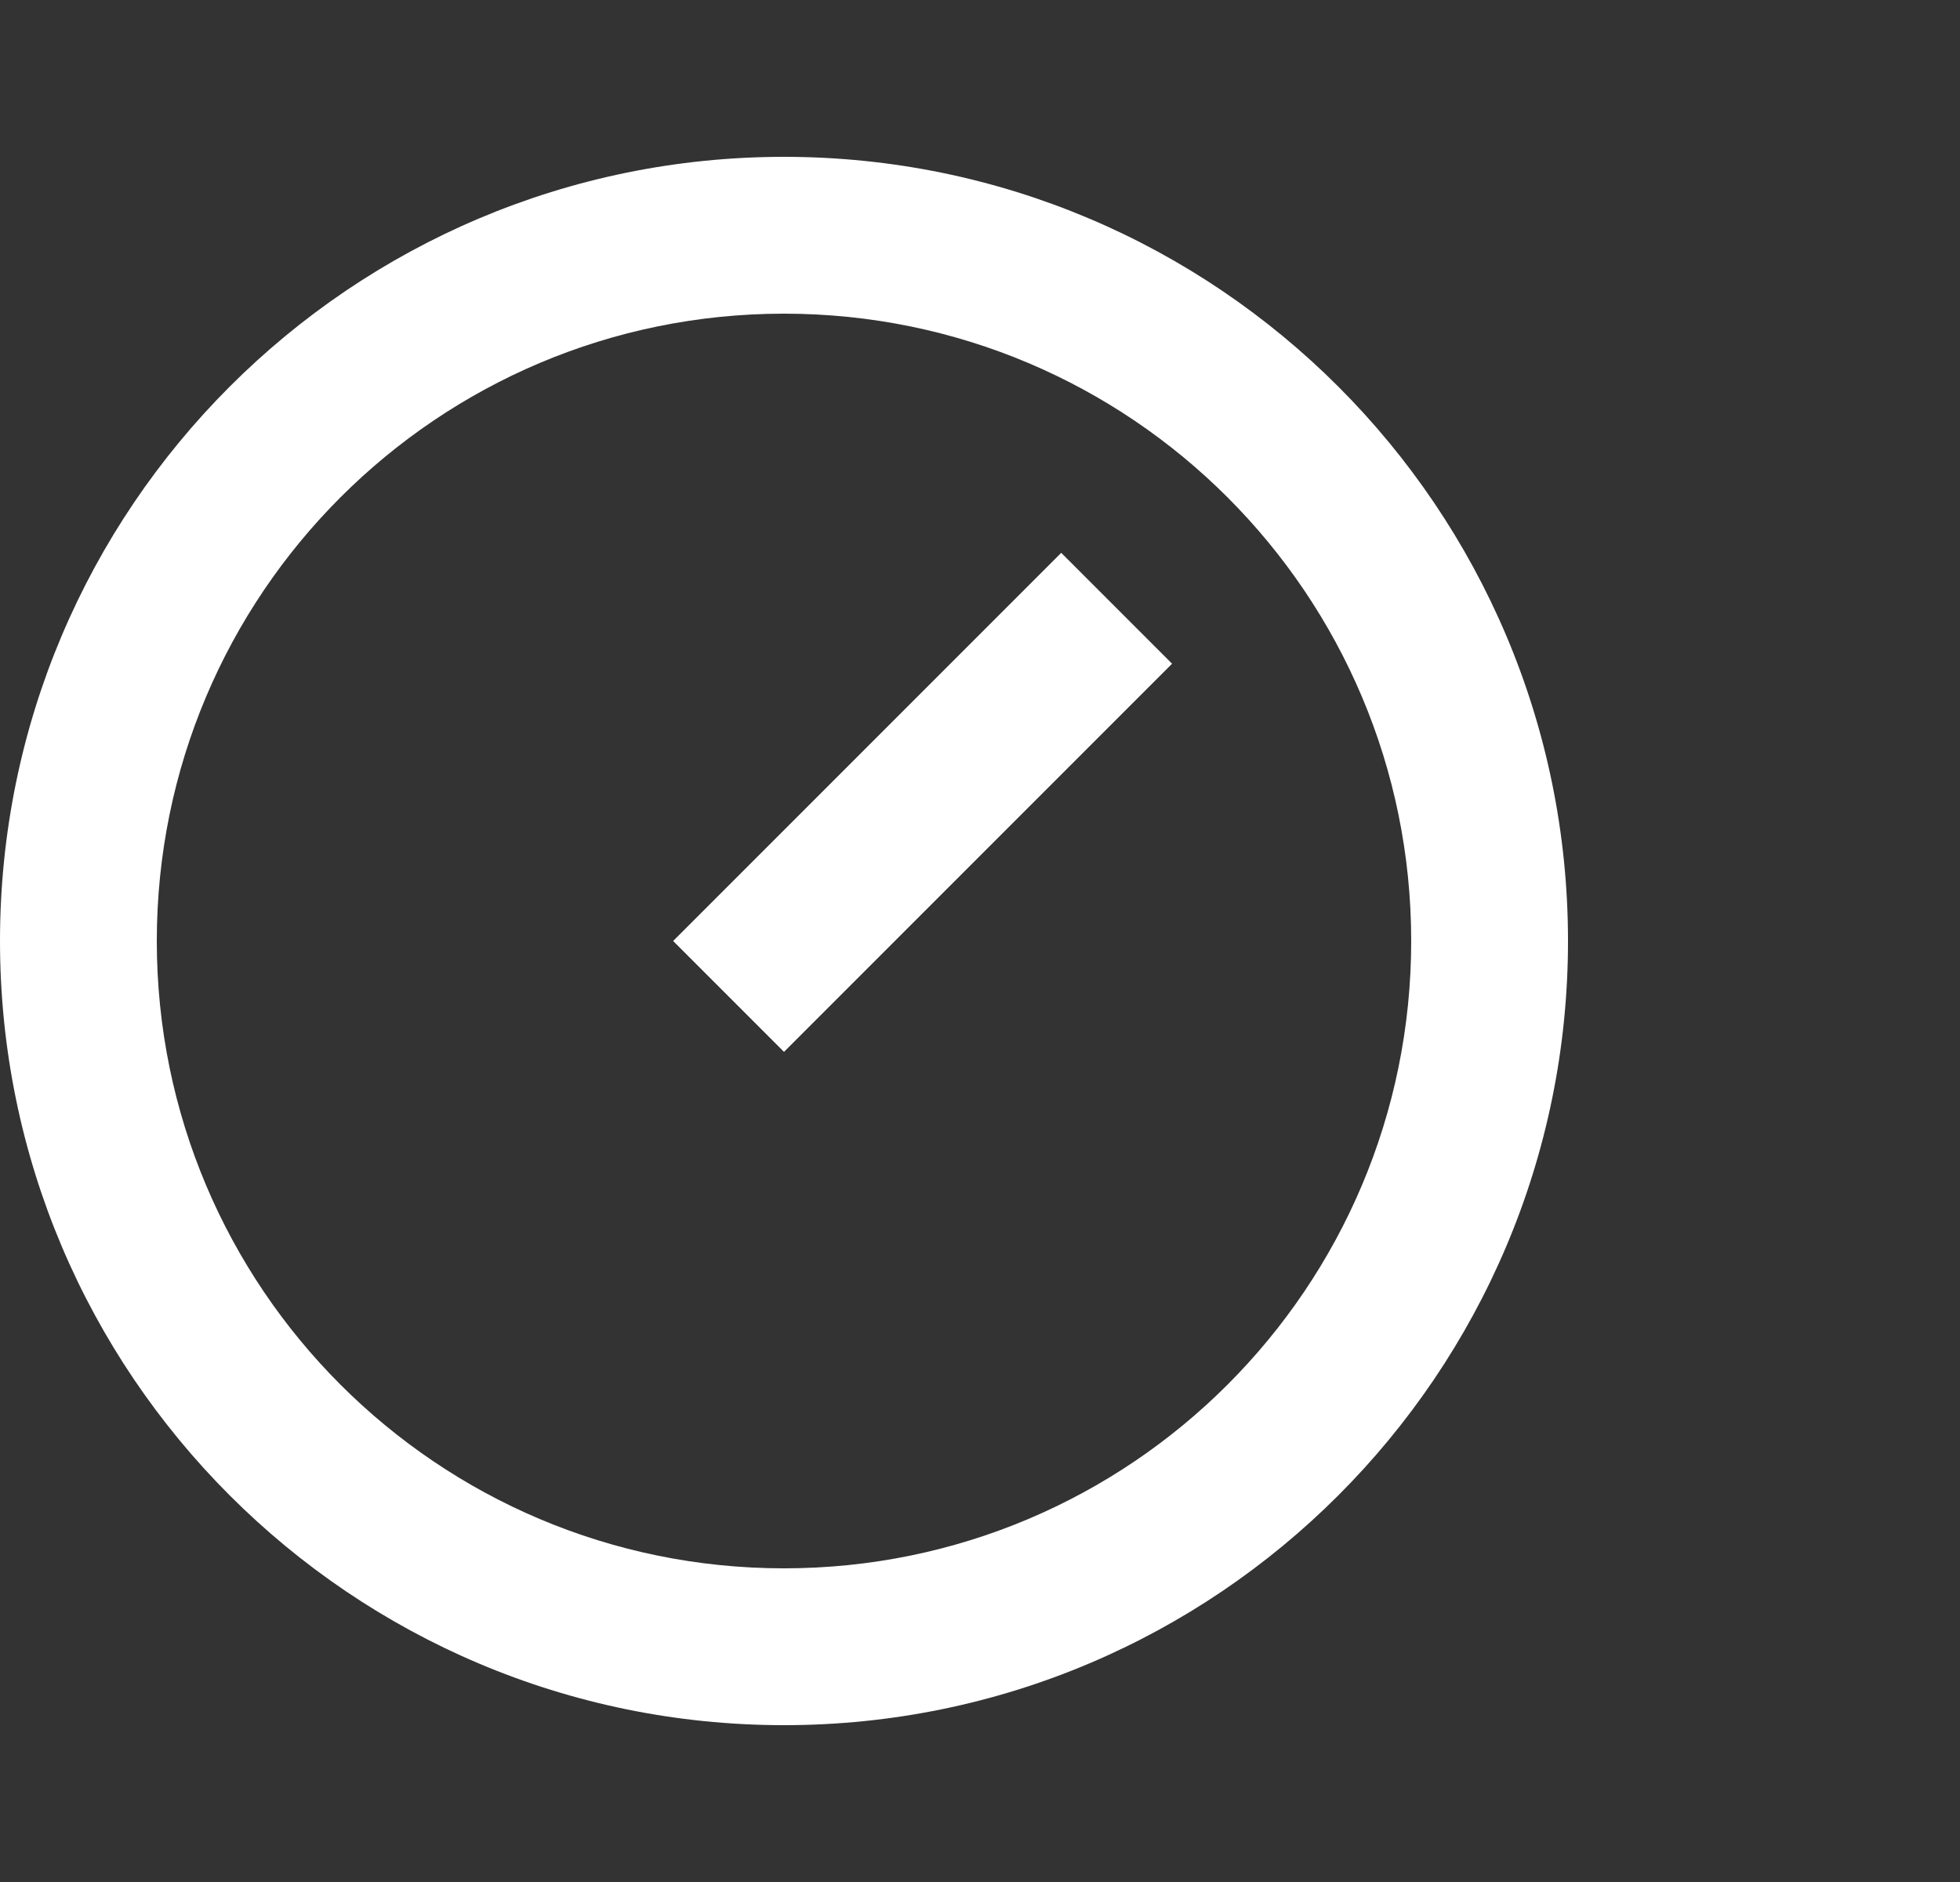 <svg width="25" height="24" viewBox="0 0 25 24" fill="none" xmlns="http://www.w3.org/2000/svg">
<rect x="0" y="0" width="25" height="24" fill="#333333" stroke="none"/>
<path d="M10 2C15.52 2 20 6.48 20 12C20 17.52 15.52 22 10 22C4.48 22 0 17.52 0 12C0 6.48 4.48 2 10 2ZM10 20C14.42 20 18 16.42 18 12C18 7.58 14.42 4 10 4C5.58 4 2 7.58 2 12C2 16.42 5.58 20 10 20ZM13.536 7.05L14.95 8.464L10 13.414L8.586 12L13.536 7.05Z" fill="white"/>
</svg>
